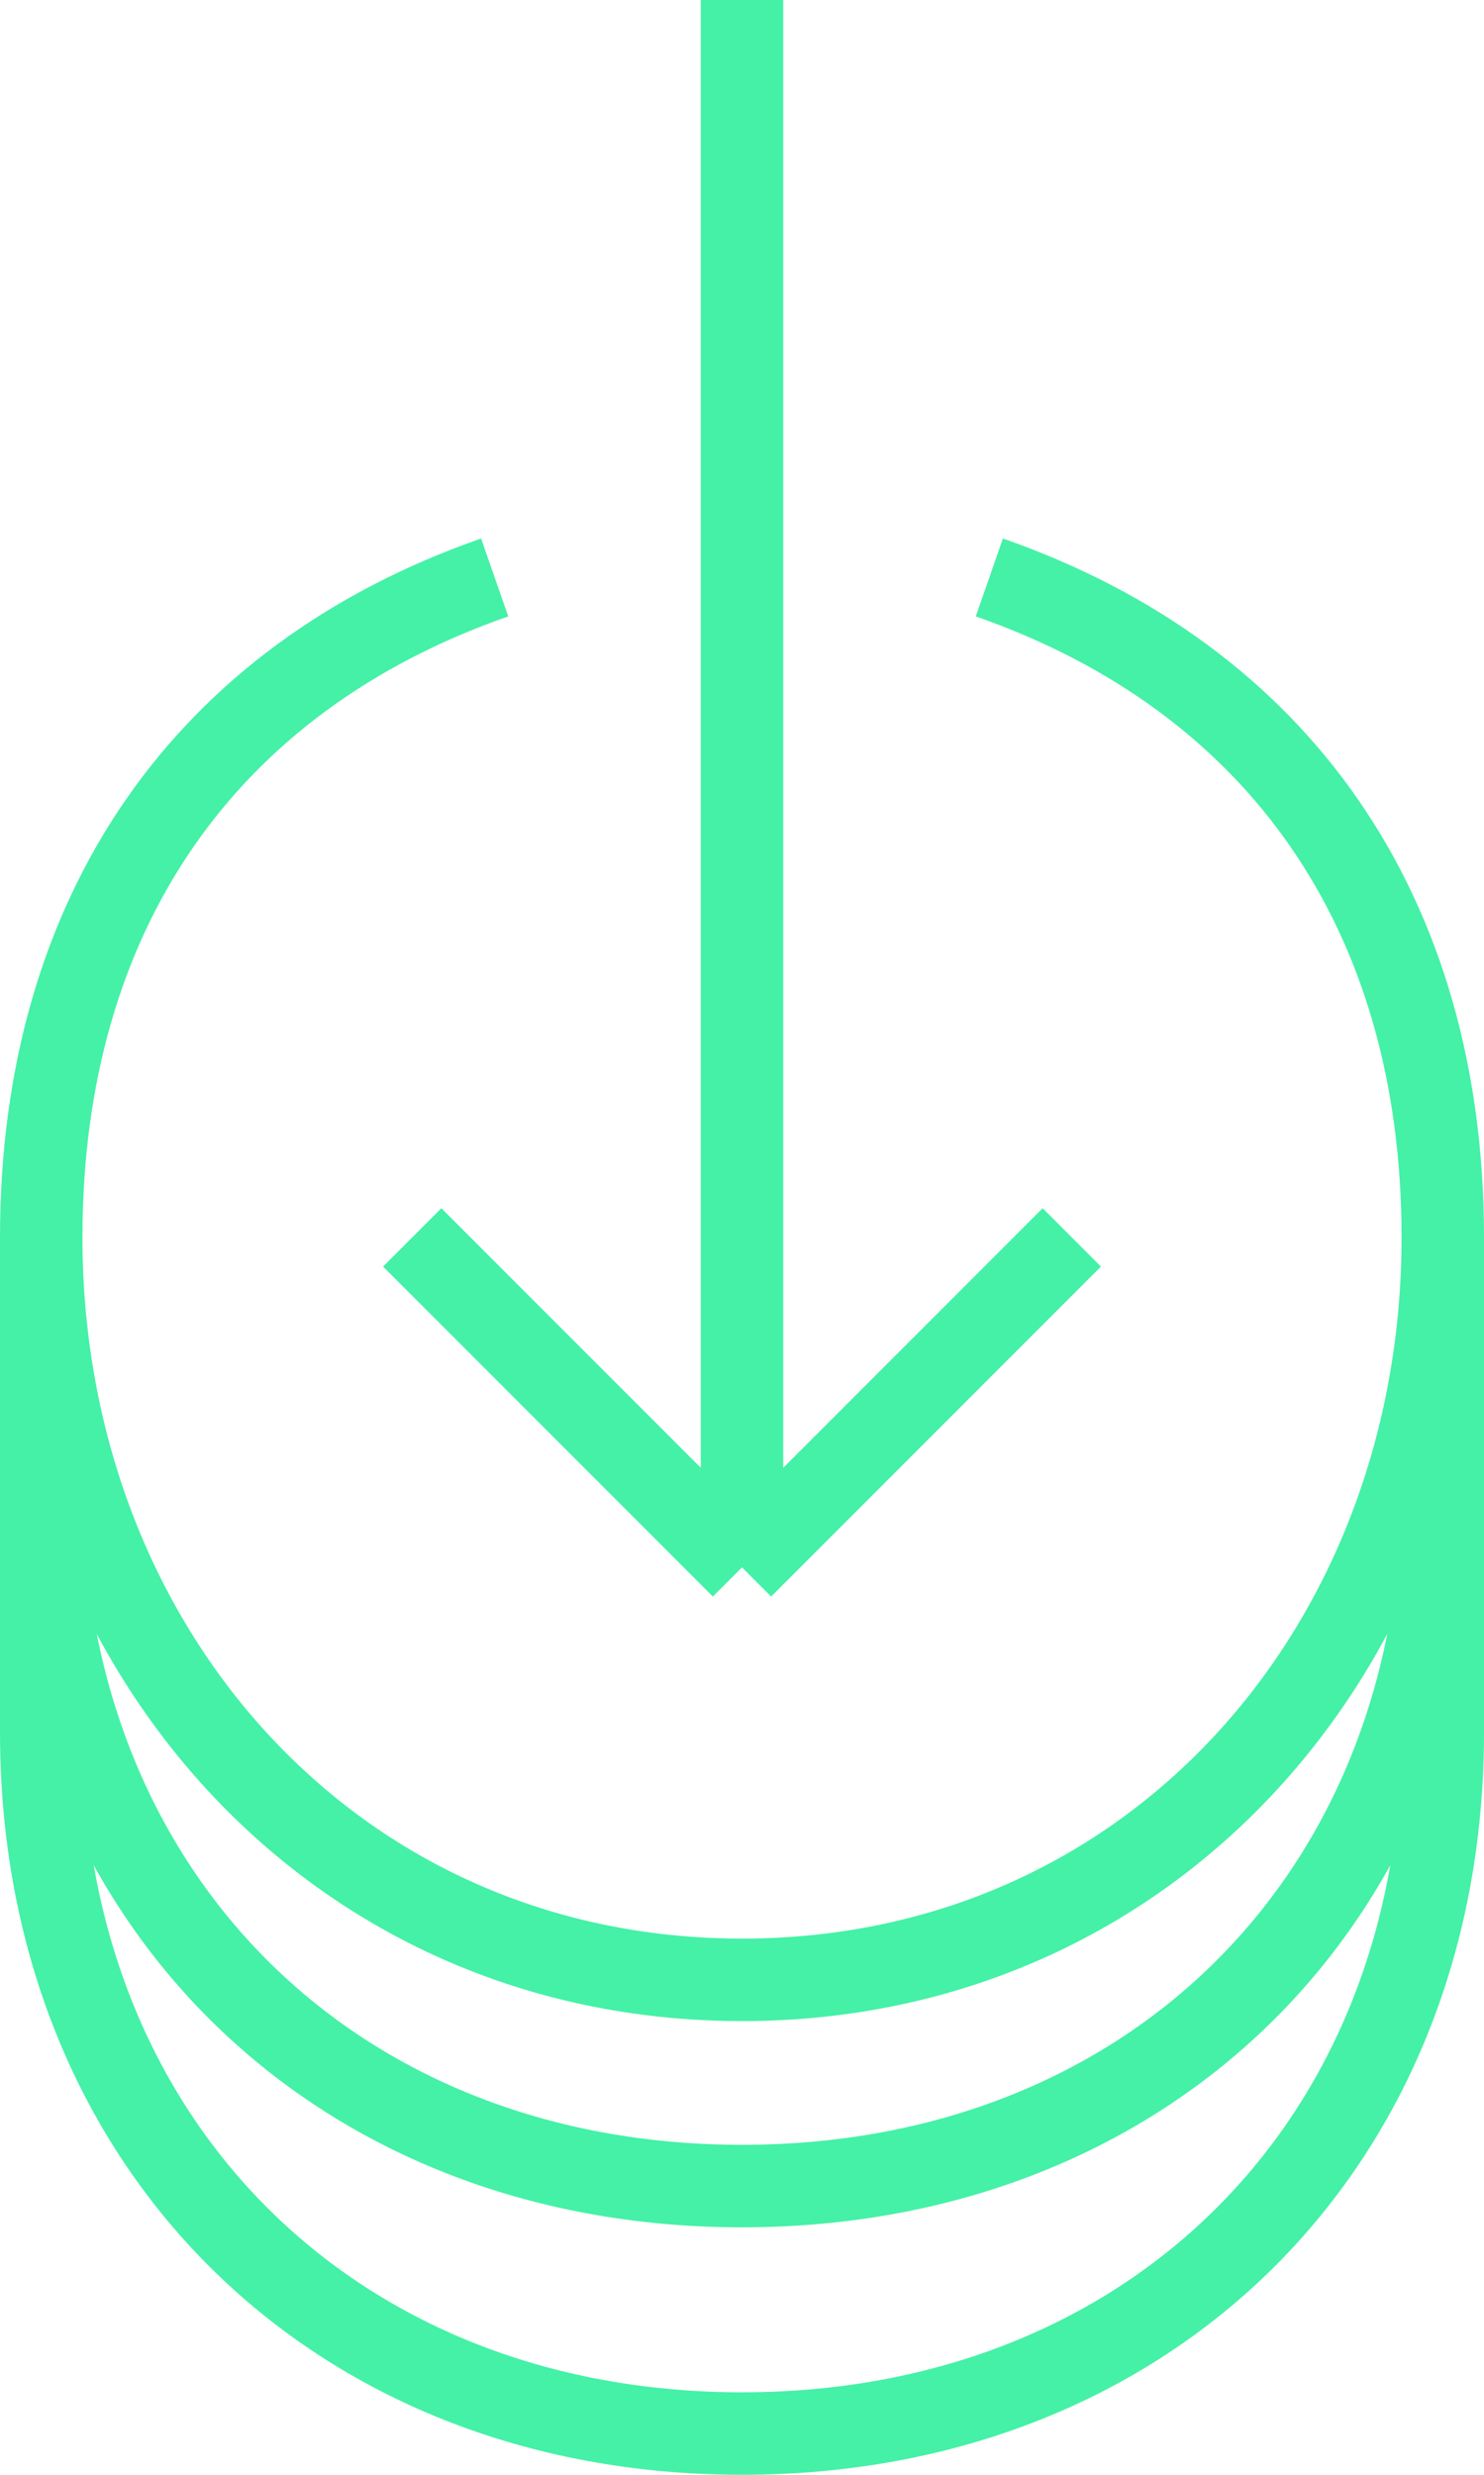 <svg width="18" height="30" viewBox="0 0 18 30" fill="none" xmlns="http://www.w3.org/2000/svg">
<path d="M17.5 15C17.5 19.971 13.971 24 9 24C4.029 24 0.5 19.971 0.5 15M17.5 15C17.5 11.069 15.514 8.226 12 7M17.5 15V18M0.5 15C0.5 11.069 2.486 8.226 6 7M0.5 15V18M17.5 18C17.5 22.971 13.971 26.5 9 26.5C4.029 26.5 0.5 22.971 0.5 18M17.5 18V21C17.5 25.971 13.971 29.5 9 29.5C4.029 29.5 0.5 25.971 0.5 21V18M9 0V19M9 19L13 15M9 19L5 15" stroke="#44F1A6"/>
</svg>
